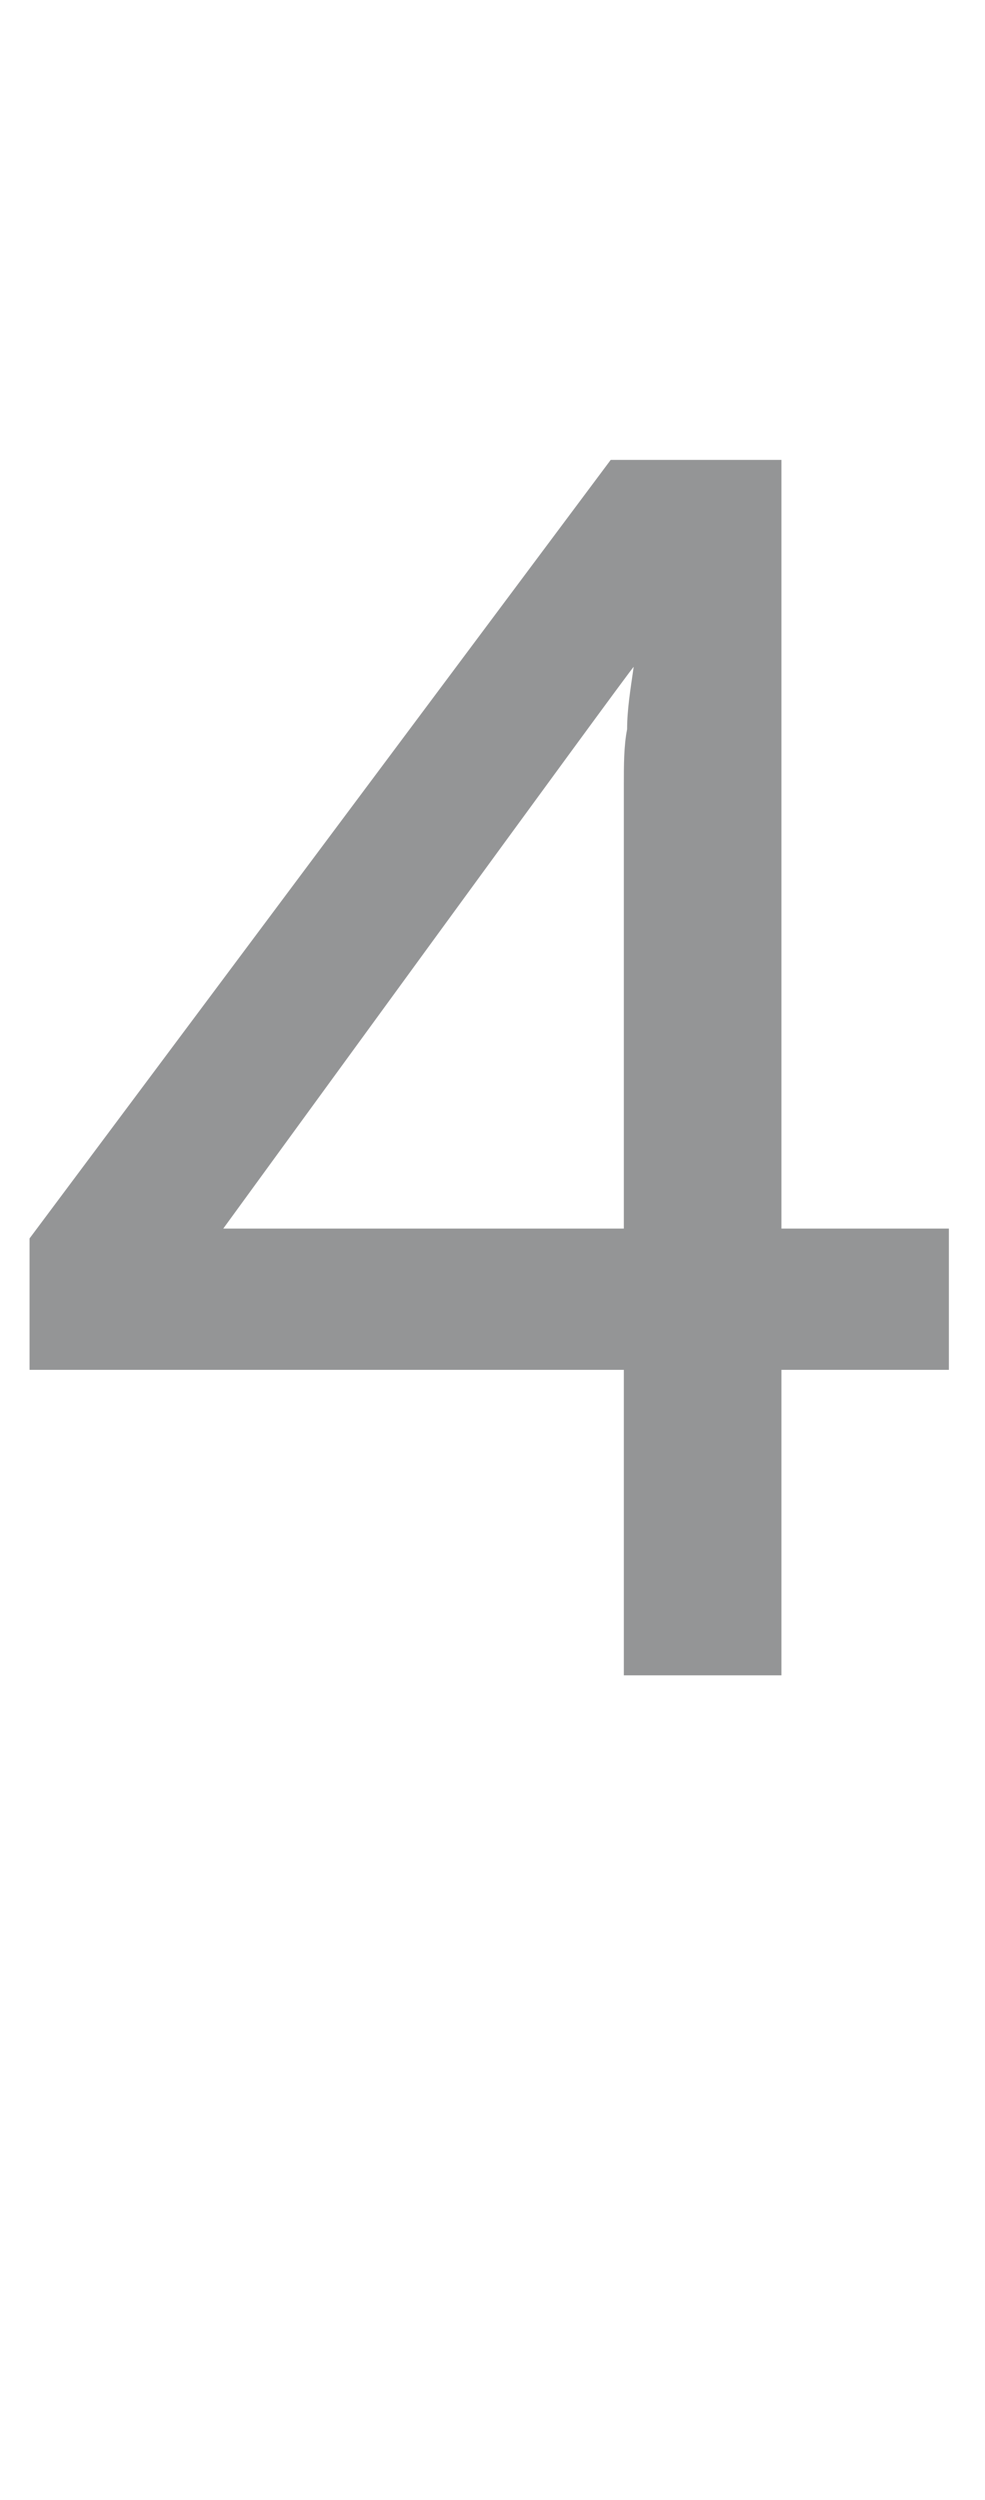 <?xml version="1.0" standalone="no"?><!DOCTYPE svg PUBLIC "-//W3C//DTD SVG 1.1//EN" "http://www.w3.org/Graphics/SVG/1.1/DTD/svg11.dtd"><svg xmlns="http://www.w3.org/2000/svg" version="1.1" width="30px" height="76.1px" viewBox="0 -7 30 76.1" style="top:-7px"><desc>4</desc><defs/><g id="Polygon128492"><path d="m28.9 30.4v4.3h-5.1v9.3H19v-9.3H.9v-4L18.6 7h5.2v23.4h5.1zm-22.1 0H19V16.9c0-.6 0-1.2.1-1.7c0-.6.1-1.2.2-1.9c-.05 0-12.5 17.1-12.5 17.1z" stroke="none" fill="#949596"/></g></svg>